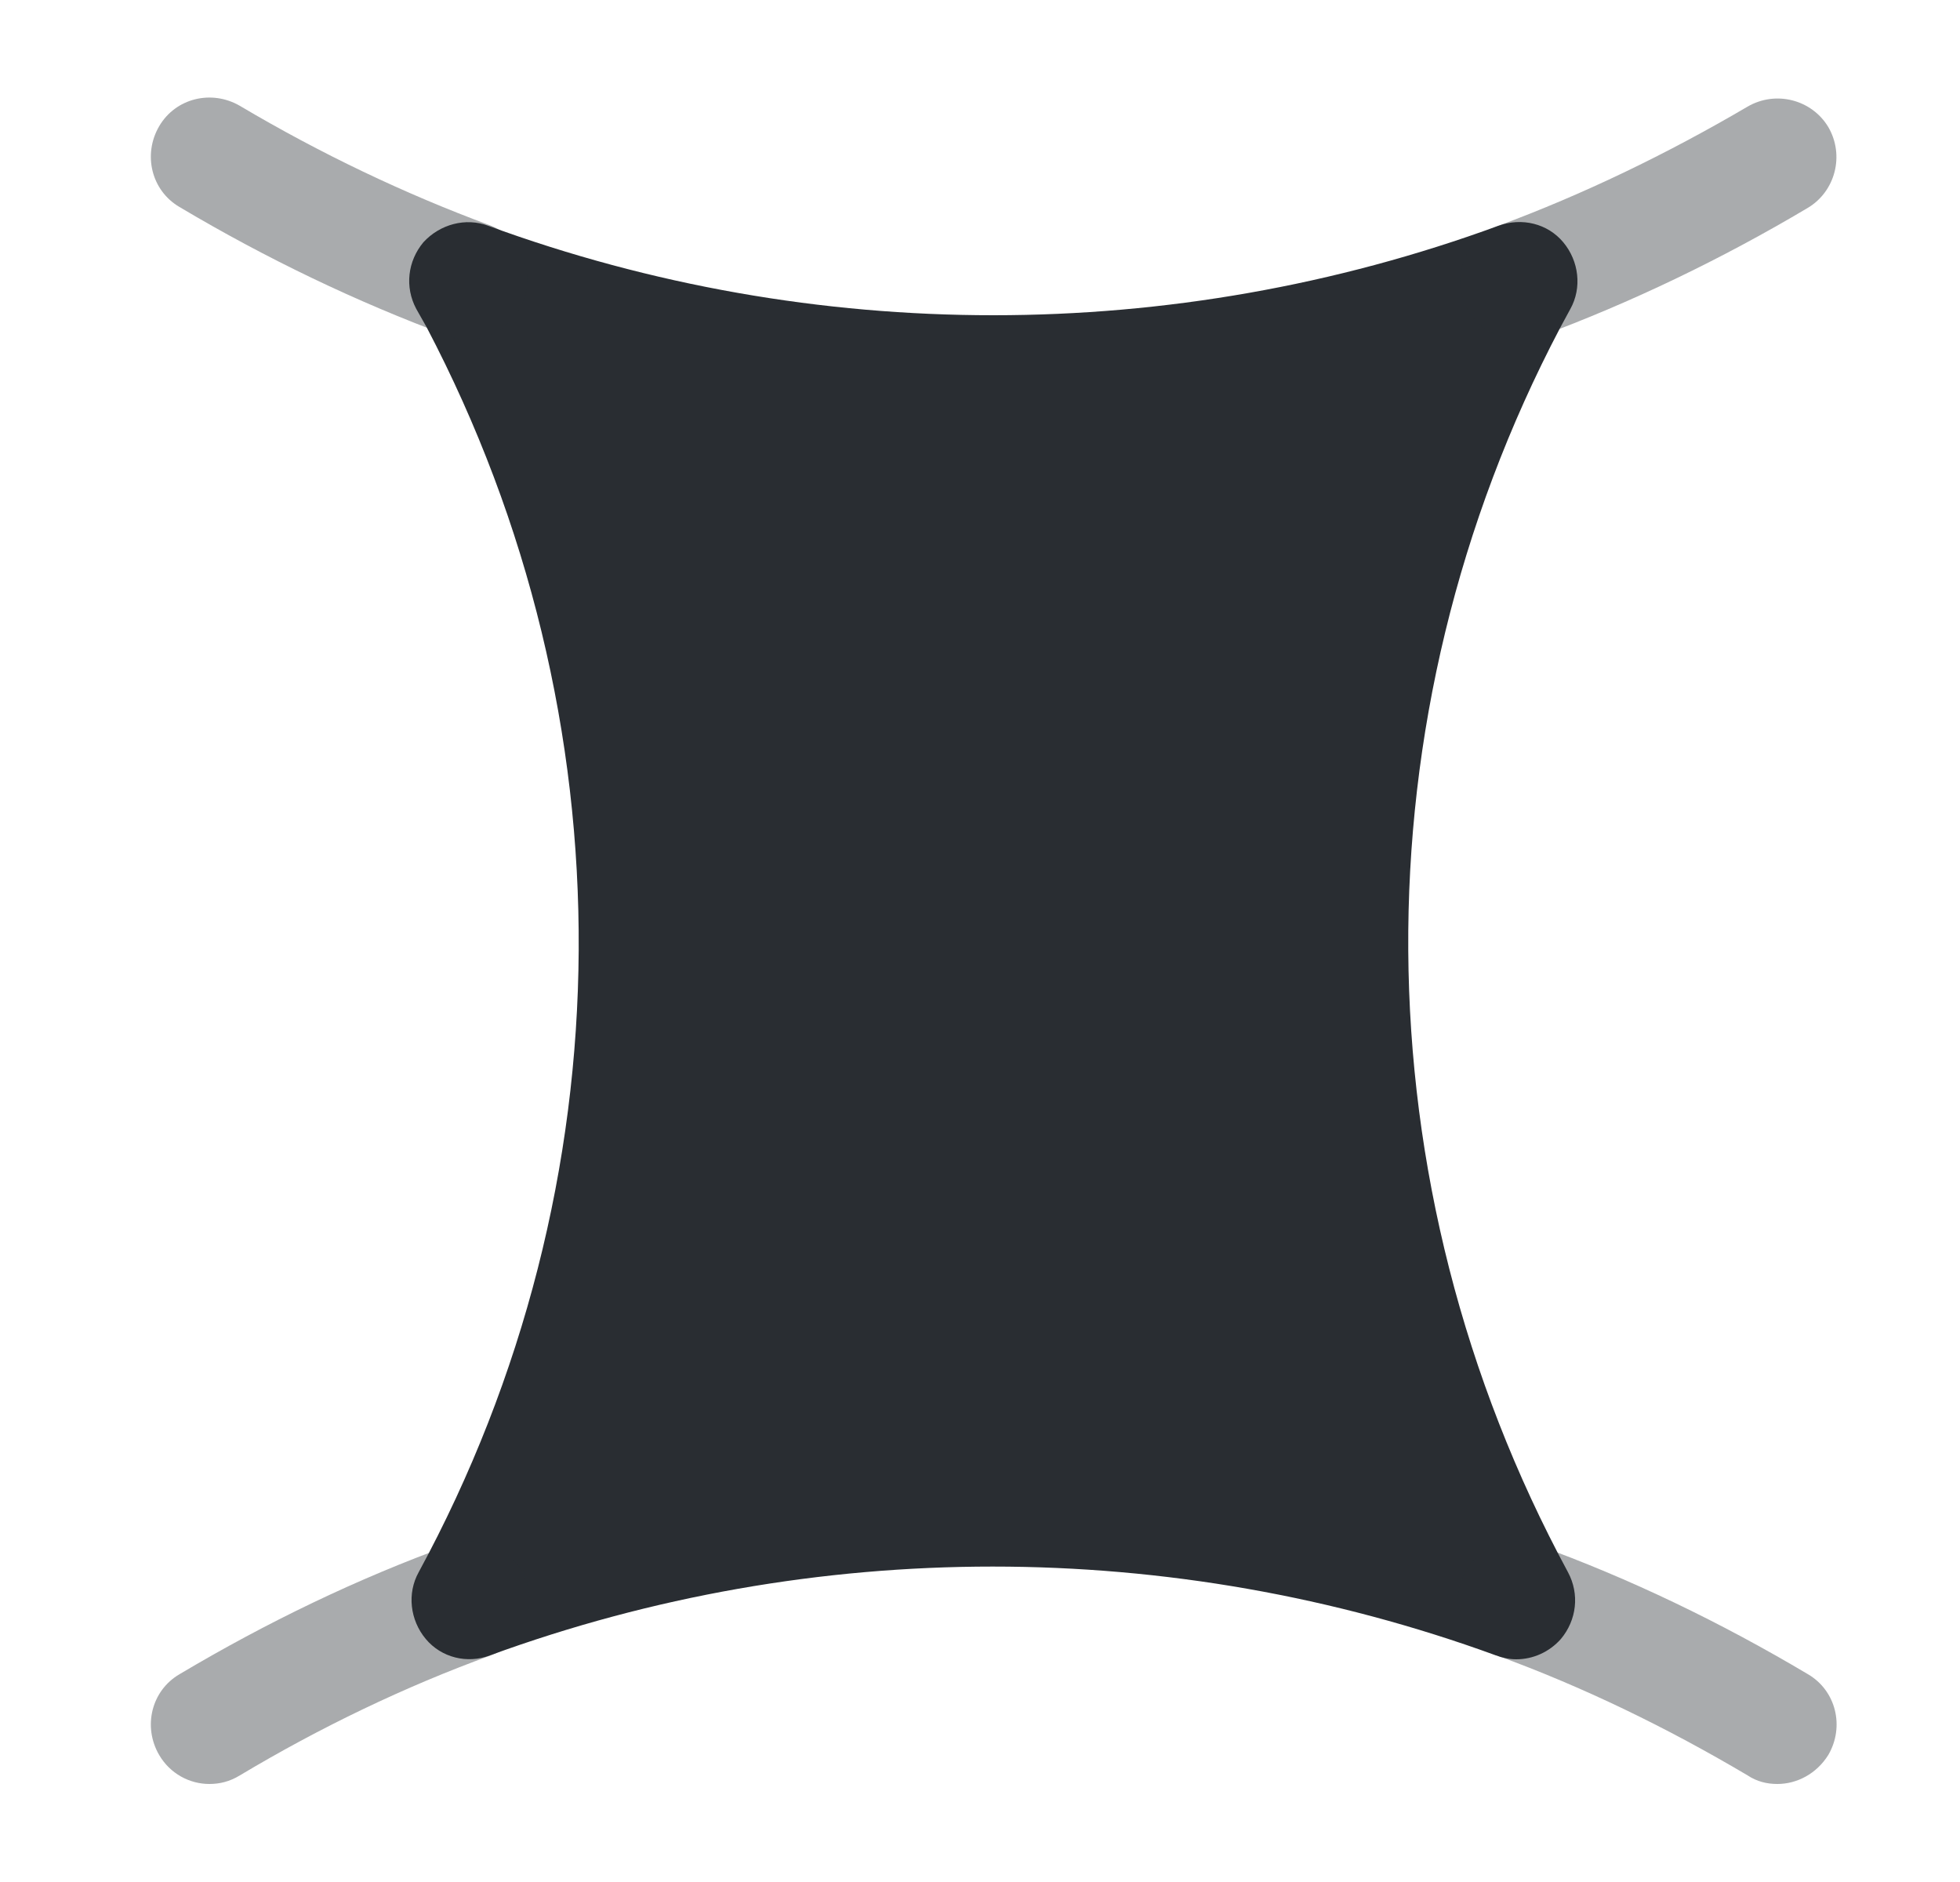 <svg width="25" height="24" viewBox="0 0 25 24" fill="none" xmlns="http://www.w3.org/2000/svg">
<path d="M19.9 4.18L20.03 3.94C20.18 3.67 20.14 3.33 19.94 3.09C19.74 2.85 19.41 2.77 19.11 2.88C14.96 4.4 10.38 4.4 6.23 2.88C5.94 2.77 5.61 2.86 5.4 3.09C5.2 3.33 5.16 3.66 5.31 3.94L5.44 4.17C8.06 9.16 8.03 15.09 5.34 20.05C5.19 20.32 5.23 20.66 5.43 20.9C5.63 21.14 5.96 21.22 6.25 21.11C10.38 19.6 14.94 19.6 19.08 21.11C19.16 21.14 19.25 21.16 19.34 21.16C19.55 21.16 19.76 21.07 19.91 20.9C20.11 20.66 20.15 20.33 20 20.05C17.32 15.09 17.28 9.16 19.9 4.18Z" fill="#292D32"/>
<path opacity="0.4" d="M19.37 4.33C19.06 4.33 18.78 4.14 18.67 3.84C18.53 3.45 18.73 3.02 19.11 2.88C20.19 2.48 21.25 1.97 22.29 1.36C22.65 1.15 23.11 1.27 23.32 1.62C23.53 1.98 23.41 2.44 23.06 2.65C21.95 3.31 20.8 3.86 19.64 4.29C19.54 4.32 19.46 4.33 19.37 4.33Z" fill="#292D32"/>
<path opacity="0.4" d="M5.97 4.33C5.88 4.33 5.8 4.32 5.71 4.28C4.55 3.85 3.4 3.3 2.29 2.64C1.93 2.43 1.82 1.97 2.03 1.61C2.24 1.25 2.7 1.14 3.06 1.35C4.09 1.96 5.16 2.47 6.24 2.87C6.63 3.01 6.83 3.45 6.68 3.83C6.56 4.14 6.27 4.33 5.97 4.33Z" fill="#292D32"/>
<path opacity="0.4" d="M22.67 22.75C22.54 22.75 22.41 22.72 22.29 22.64C21.26 22.03 20.19 21.51 19.09 21.11C18.7 20.97 18.5 20.54 18.64 20.15C18.78 19.76 19.21 19.56 19.6 19.7C20.79 20.13 21.95 20.69 23.06 21.35C23.42 21.56 23.53 22.02 23.32 22.38C23.17 22.62 22.92 22.75 22.67 22.75Z" fill="#292D32"/>
<path opacity="0.4" d="M2.67 22.75C2.42 22.75 2.17 22.62 2.03 22.38C1.82 22.02 1.93 21.56 2.29 21.35C3.4 20.69 4.56 20.13 5.75 19.7C6.14 19.56 6.57 19.76 6.71 20.15C6.85 20.54 6.65 20.97 6.26 21.11C5.16 21.51 4.08 22.03 3.06 22.64C2.93 22.72 2.8 22.75 2.67 22.75Z" fill="#292D32"/>
</svg>
